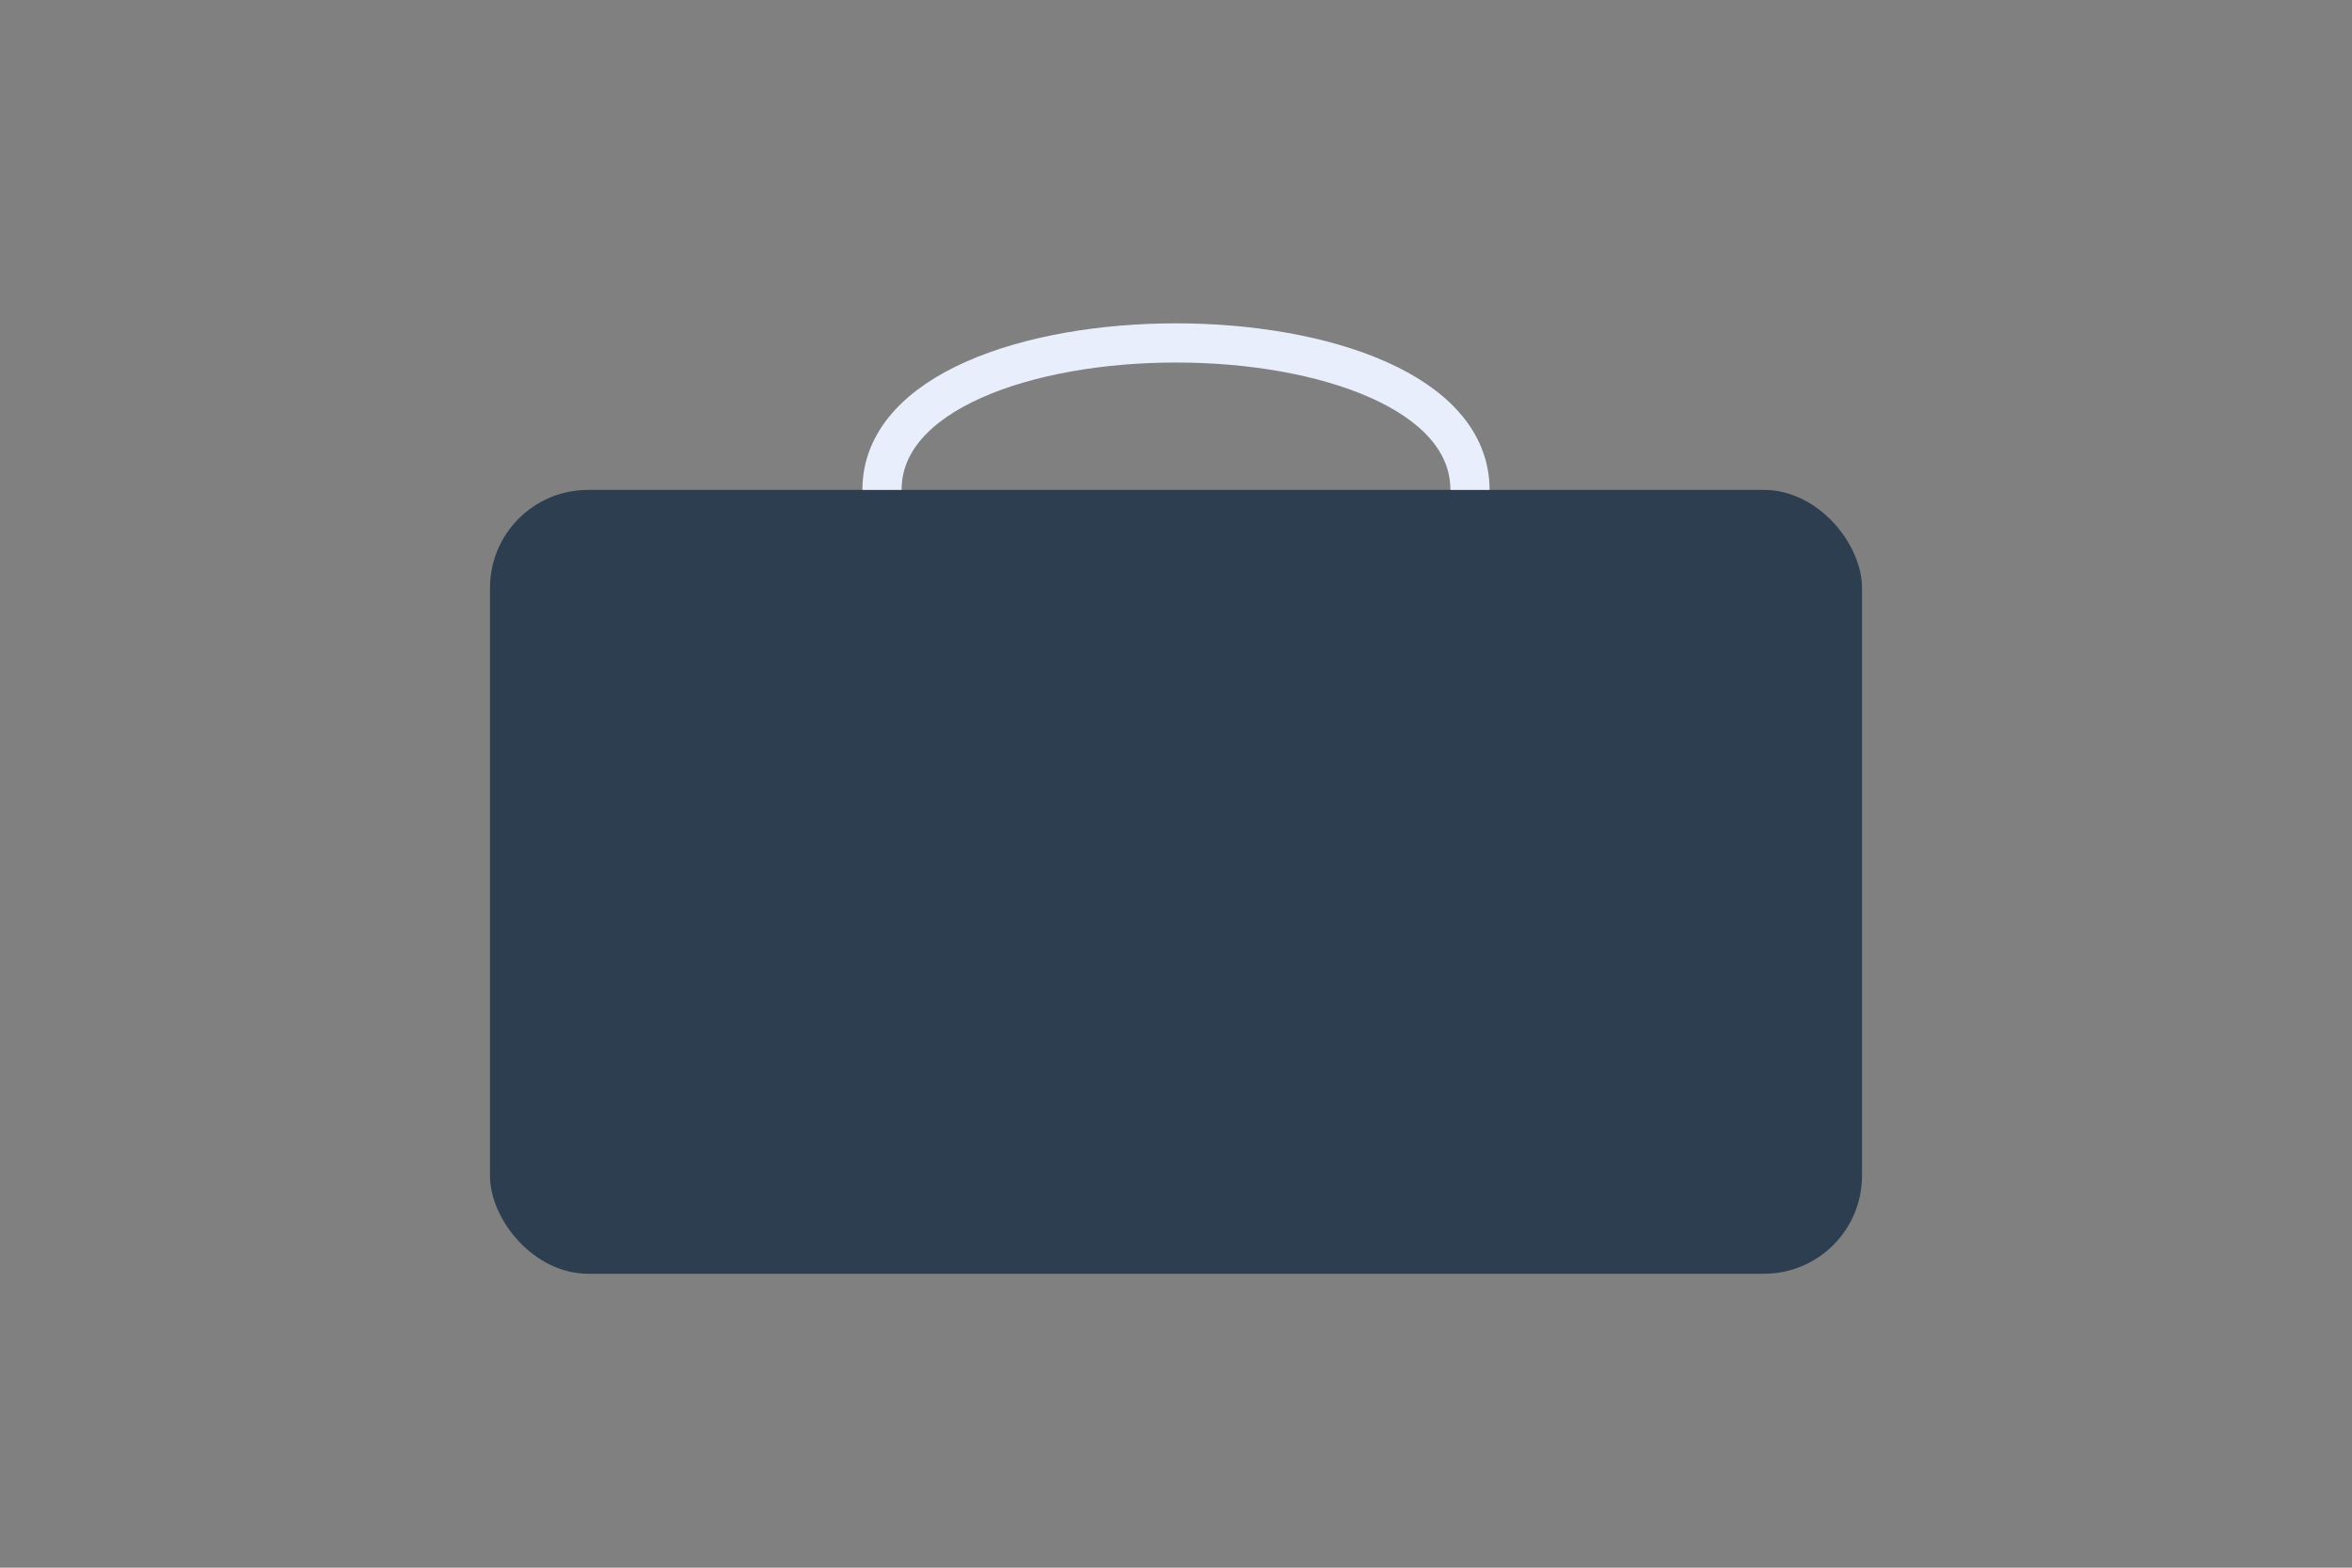 <svg xmlns='http://www.w3.org/2000/svg' viewBox='0 0 240 160'><rect x="0" y="0" width="240" height="160" fill="#808080" stroke="none"/><rect x='50' y='50' width='140' height='80' rx='10' fill='#2c3e50'/><path d='M90 50c0-20 60-20 60 0' stroke='#e8eefc' stroke-width='4' fill='none'/></svg>
